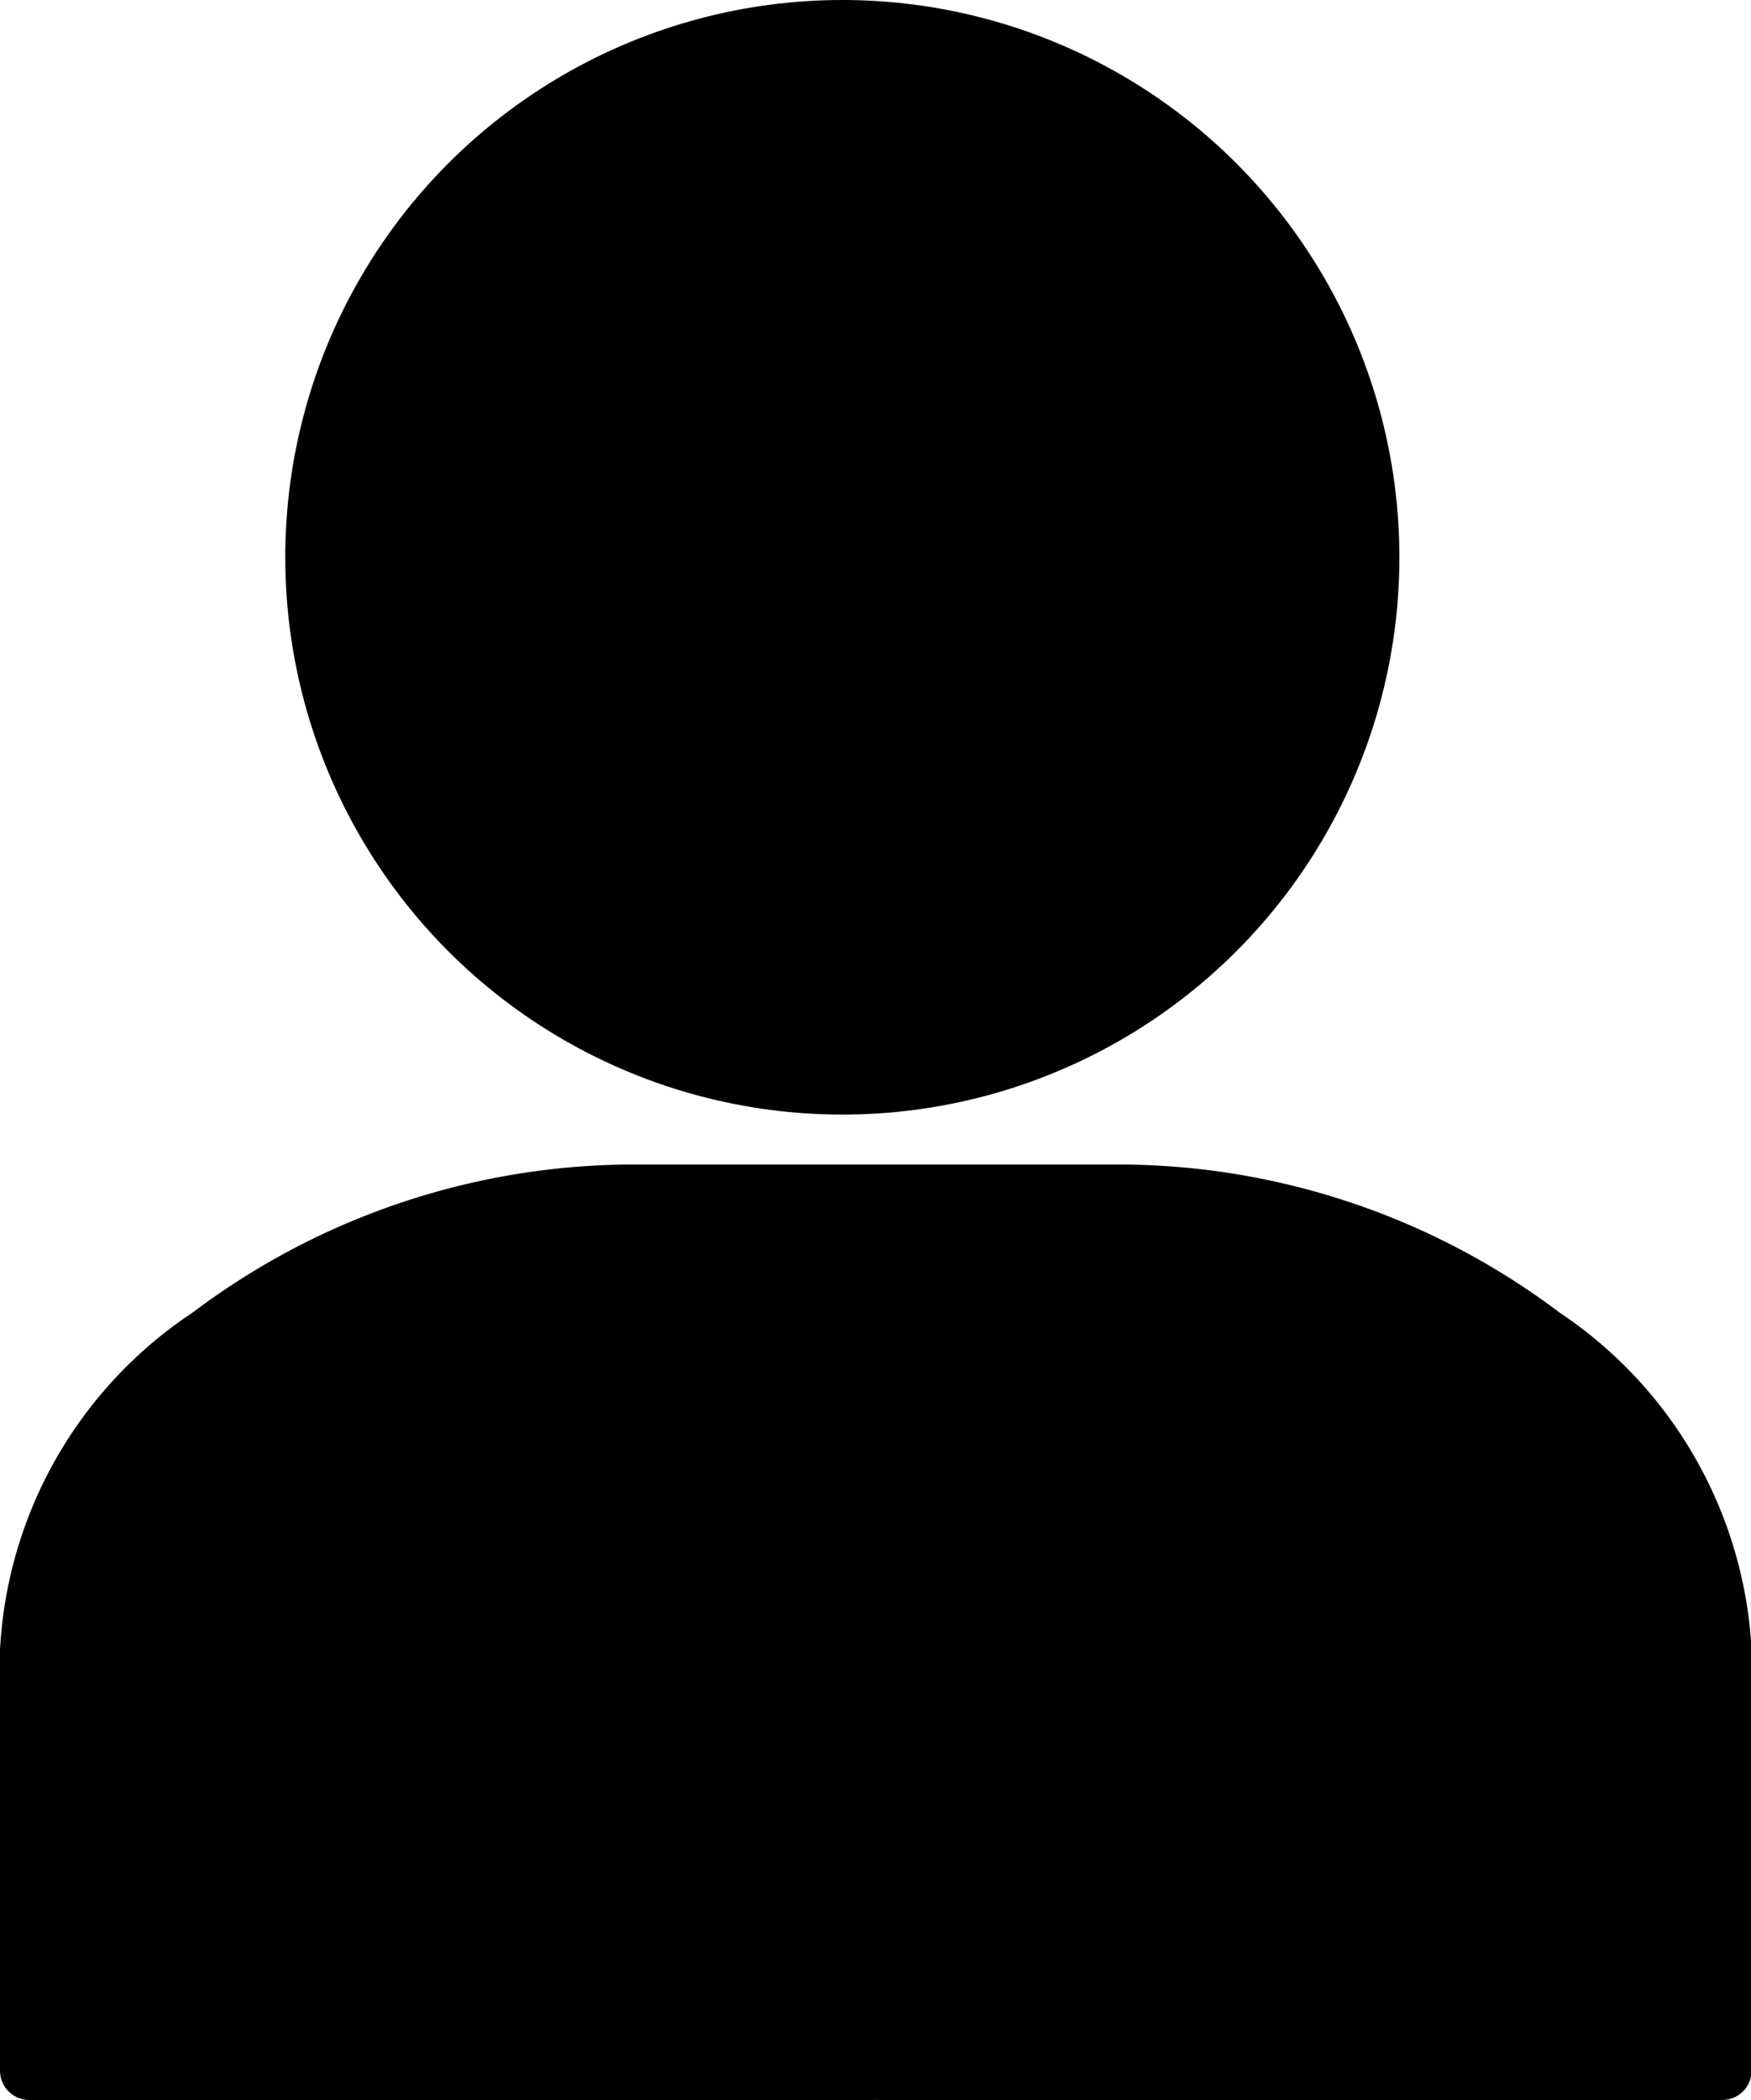 <svg id="Camada_3" data-name="Camada 3" xmlns="http://www.w3.org/2000/svg" viewBox="0 0 29.83 35.76"><defs><style>.cls-1{stroke:#000;stroke-linecap:round;stroke-linejoin:round;}</style></defs><title>User</title><path class="cls-1" d="M20,23.07H16A12,12,0,0,0,8.7,25.5a6.85,6.85,0,0,0-3.07,5.35V38H20V23.07" transform="translate(-5.13 -2.74)"/><path class="cls-1" d="M20.11,23.07h4a12,12,0,0,1,7.3,2.43,6.87,6.87,0,0,1,3.06,5.35V38H20.11V23.07" transform="translate(-5.13 -2.74)"/><circle class="cls-1" cx="14.35" cy="9.49" r="8.99"/></svg>
